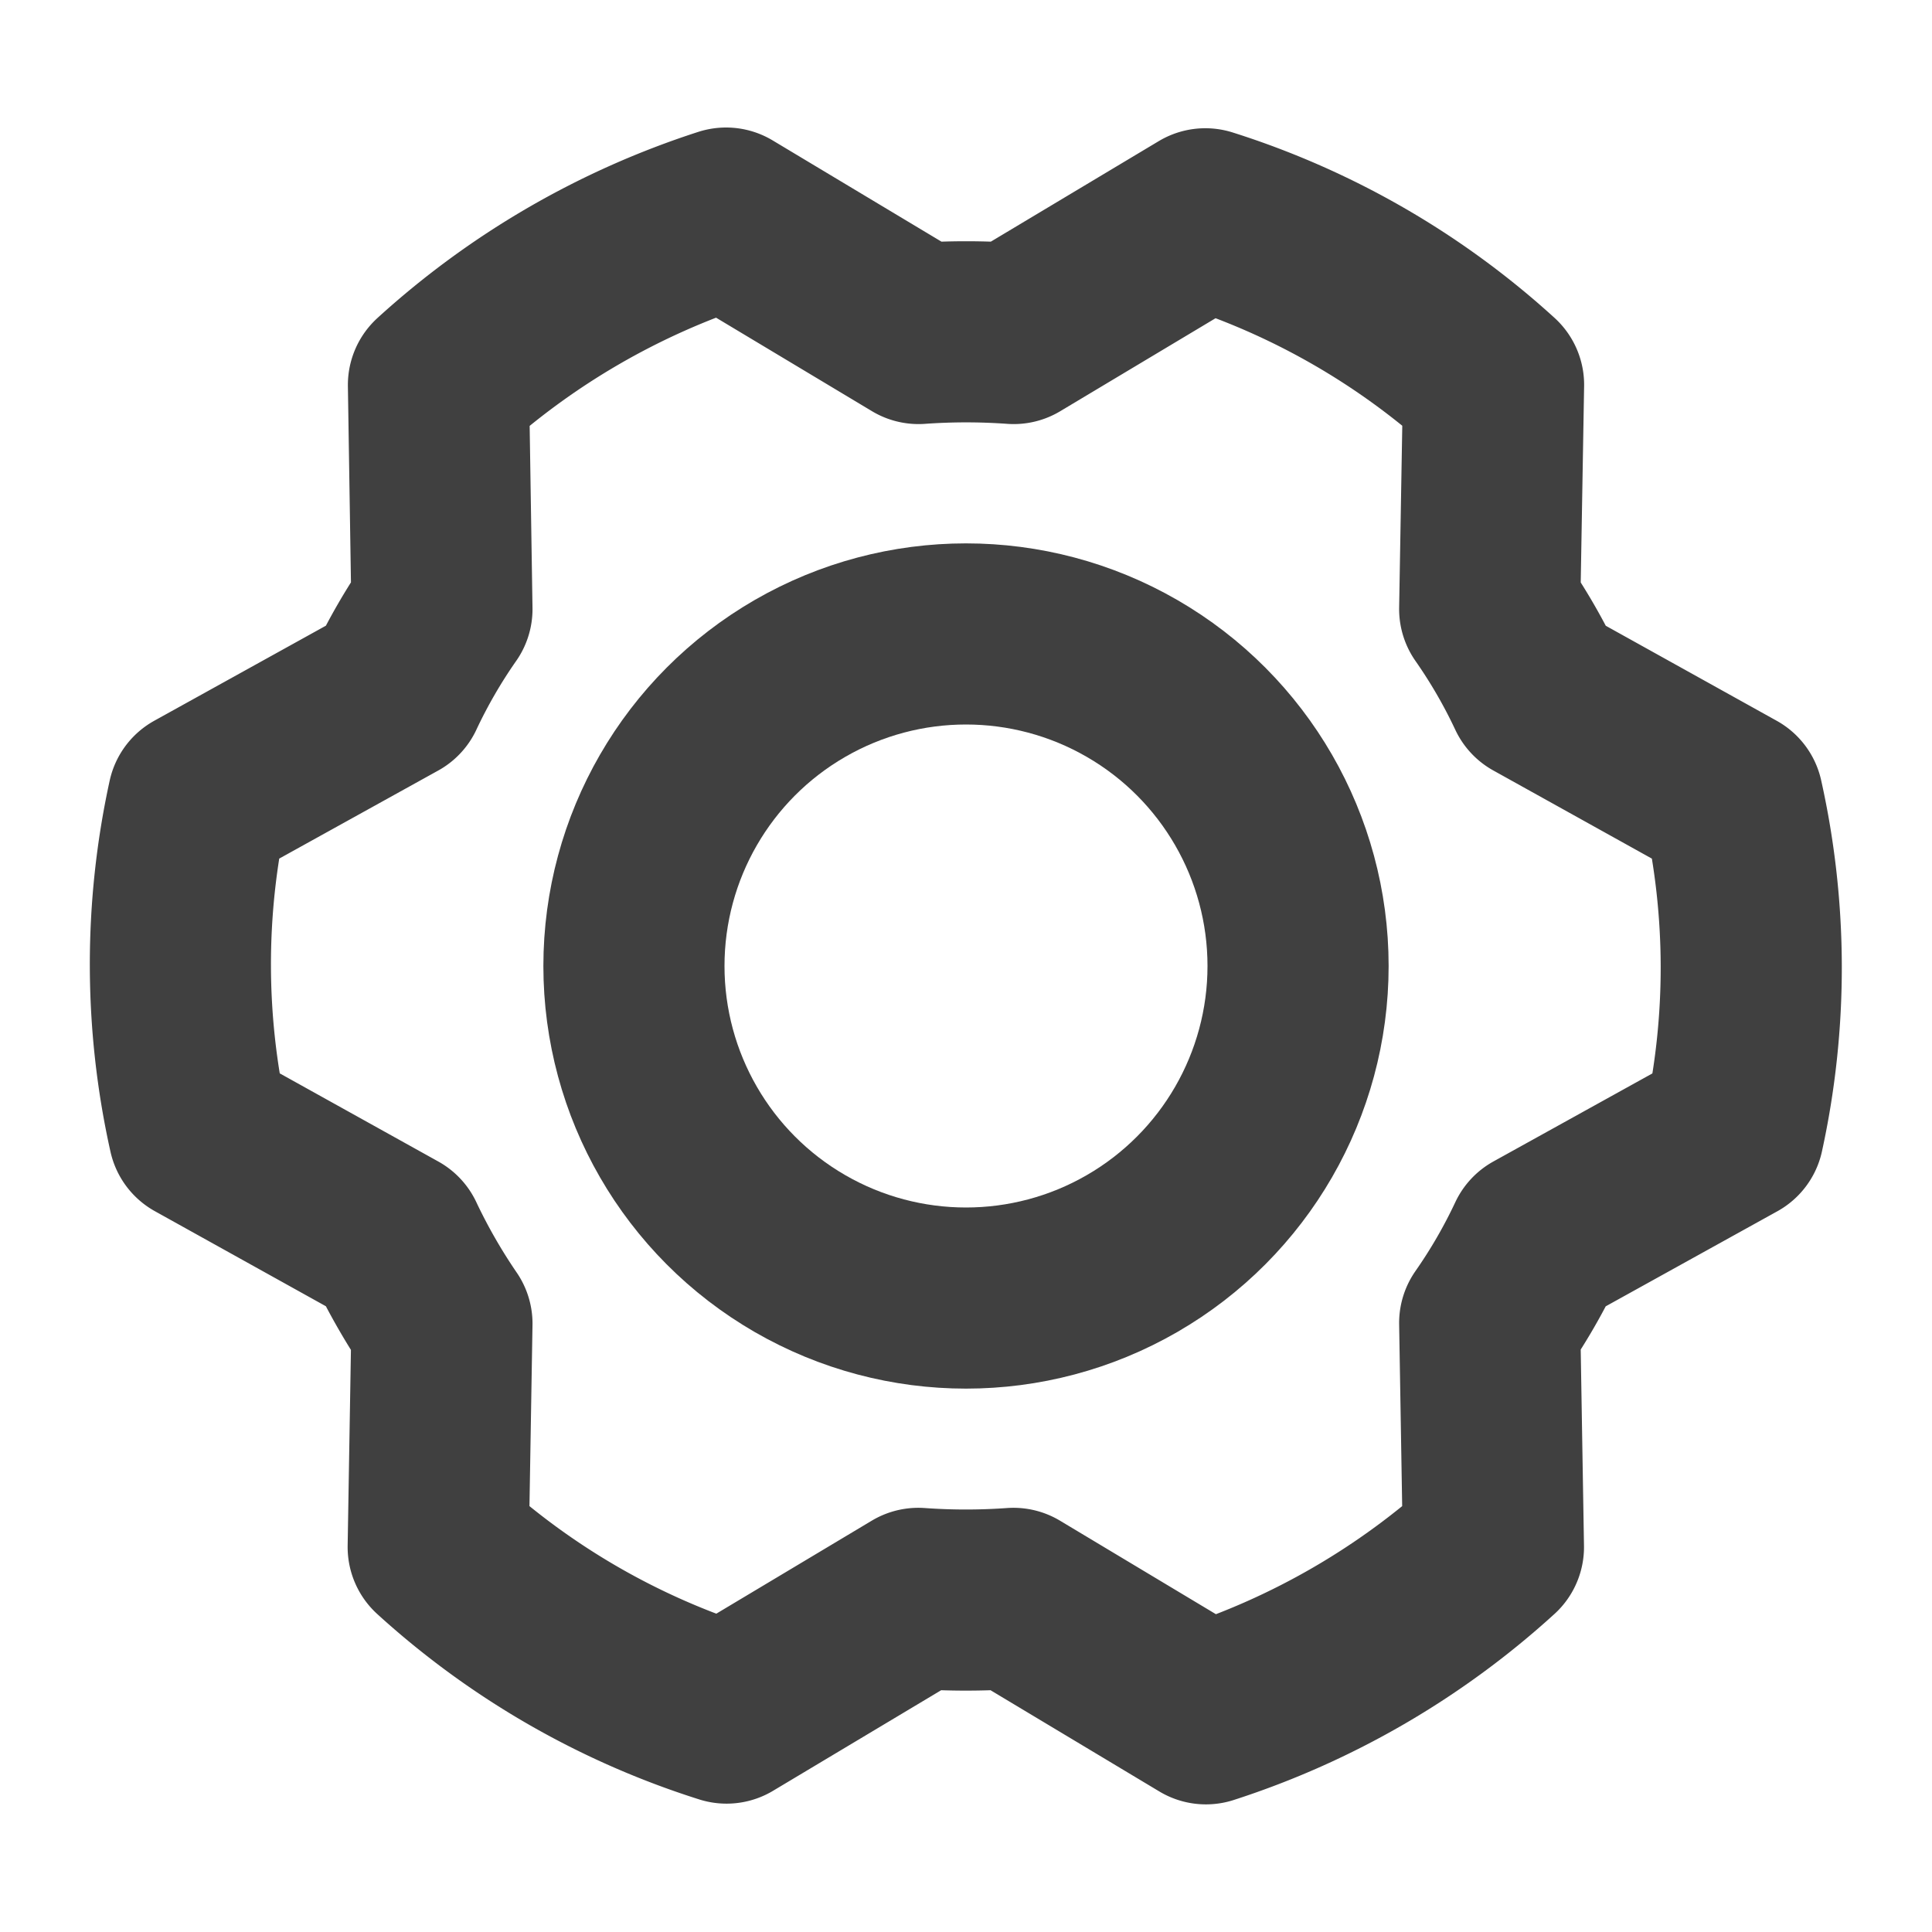 <svg xmlns="http://www.w3.org/2000/svg" xmlns:xlink="http://www.w3.org/1999/xlink" width="16" height="16" viewBox="0 0 16 16">
  <defs>
    <clipPath id="clip-path">
      <rect id="Retângulo_8686" data-name="Retângulo 8686" width="16" height="16" transform="translate(56 412)" fill="#fff" stroke="#707070" stroke-width="1"/>
    </clipPath>
  </defs>
  <g id="Grupo_de_máscara_2845" data-name="Grupo de máscara 2845" transform="translate(-56 -412)" opacity="0.75" clip-path="url(#clip-path)">
    <g id="gear-six-bold" transform="translate(56 412)">
      <rect id="Retângulo_8687" data-name="Retângulo 8687" width="16" height="16" fill="none"/>
      <circle id="Elipse_13" data-name="Elipse 13" cx="2.75" cy="2.75" r="2.75" transform="translate(5.25 5.25)" fill="none" stroke="#000" stroke-linecap="round" stroke-linejoin="round" stroke-width="1.5"/>
      <path id="Caminho_2220" data-name="Caminho 2220" d="M12.337,5.044a4.6,4.6,0,0,1,.394.681l1.619.9a6.375,6.375,0,0,1,.006,2.75l-1.625.9a4.6,4.6,0,0,1-.394.681l.031,1.856a6.5,6.5,0,0,1-2.381,1.381l-1.594-.956a5.519,5.519,0,0,1-.788,0l-1.588.95a6.412,6.412,0,0,1-2.388-1.375l.031-1.85a5.006,5.006,0,0,1-.394-.687l-1.619-.9a6.375,6.375,0,0,1-.006-2.75l1.625-.9a4.6,4.6,0,0,1,.394-.681L3.631,3.188A6.5,6.5,0,0,1,6.013,1.806l1.594.956a5.519,5.519,0,0,1,.788,0l1.587-.95a6.413,6.413,0,0,1,2.387,1.375Z" fill="none" stroke="#000" stroke-linecap="round" stroke-linejoin="round" stroke-width="1.5"/>
    </g>
  </g>
</svg>
